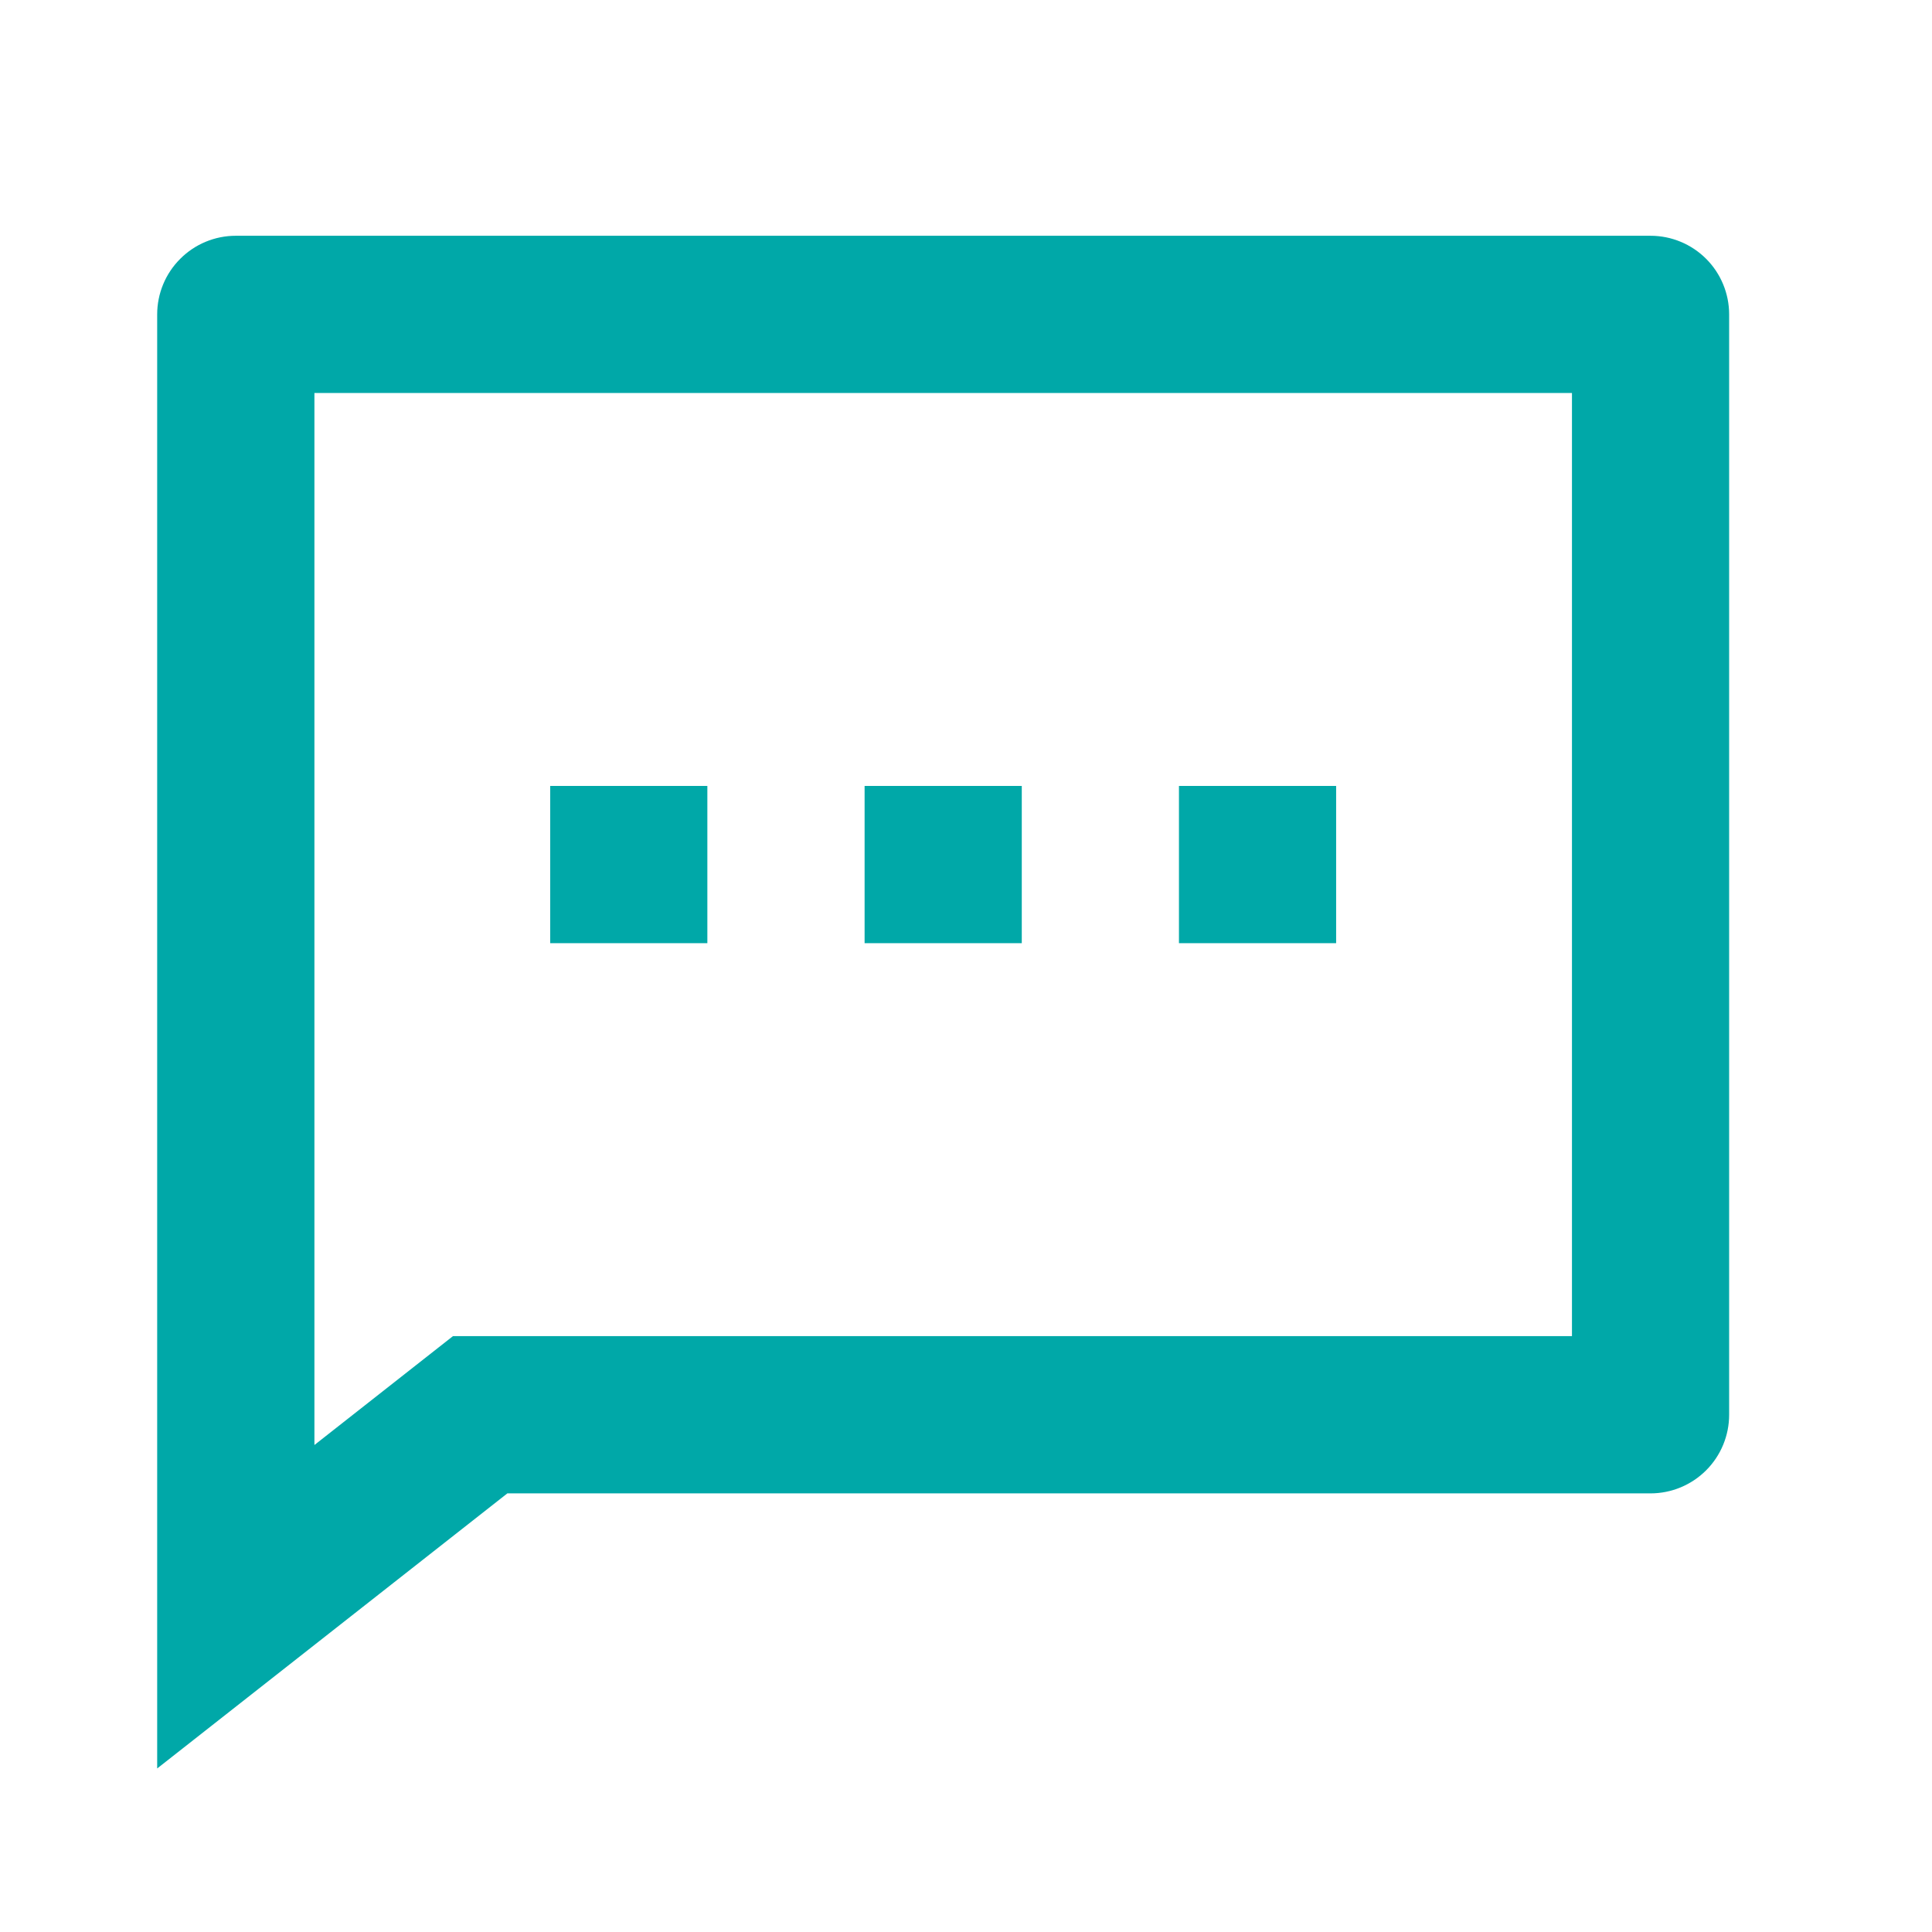 <svg width="31" height="31" viewBox="0 0 31 31" fill="none" xmlns="http://www.w3.org/2000/svg">
<path d="M8.141 23.962L2.522 28.376V5.045C2.522 4.71 2.655 4.389 2.892 4.153C3.128 3.916 3.449 3.783 3.783 3.783H26.484C26.818 3.783 27.139 3.916 27.376 4.153C27.612 4.389 27.745 4.71 27.745 5.045V22.701C27.745 23.035 27.612 23.356 27.376 23.592C27.139 23.829 26.818 23.962 26.484 23.962H8.141ZM7.268 21.439H25.223V6.306H5.045V23.186L7.268 21.439ZM13.873 12.611H16.395V15.134H13.873V12.611ZM8.828 12.611H11.35V15.134H8.828V12.611ZM18.917 12.611H21.439V15.134H18.917V12.611Z" fill="#00A8A8"/>
</svg>
